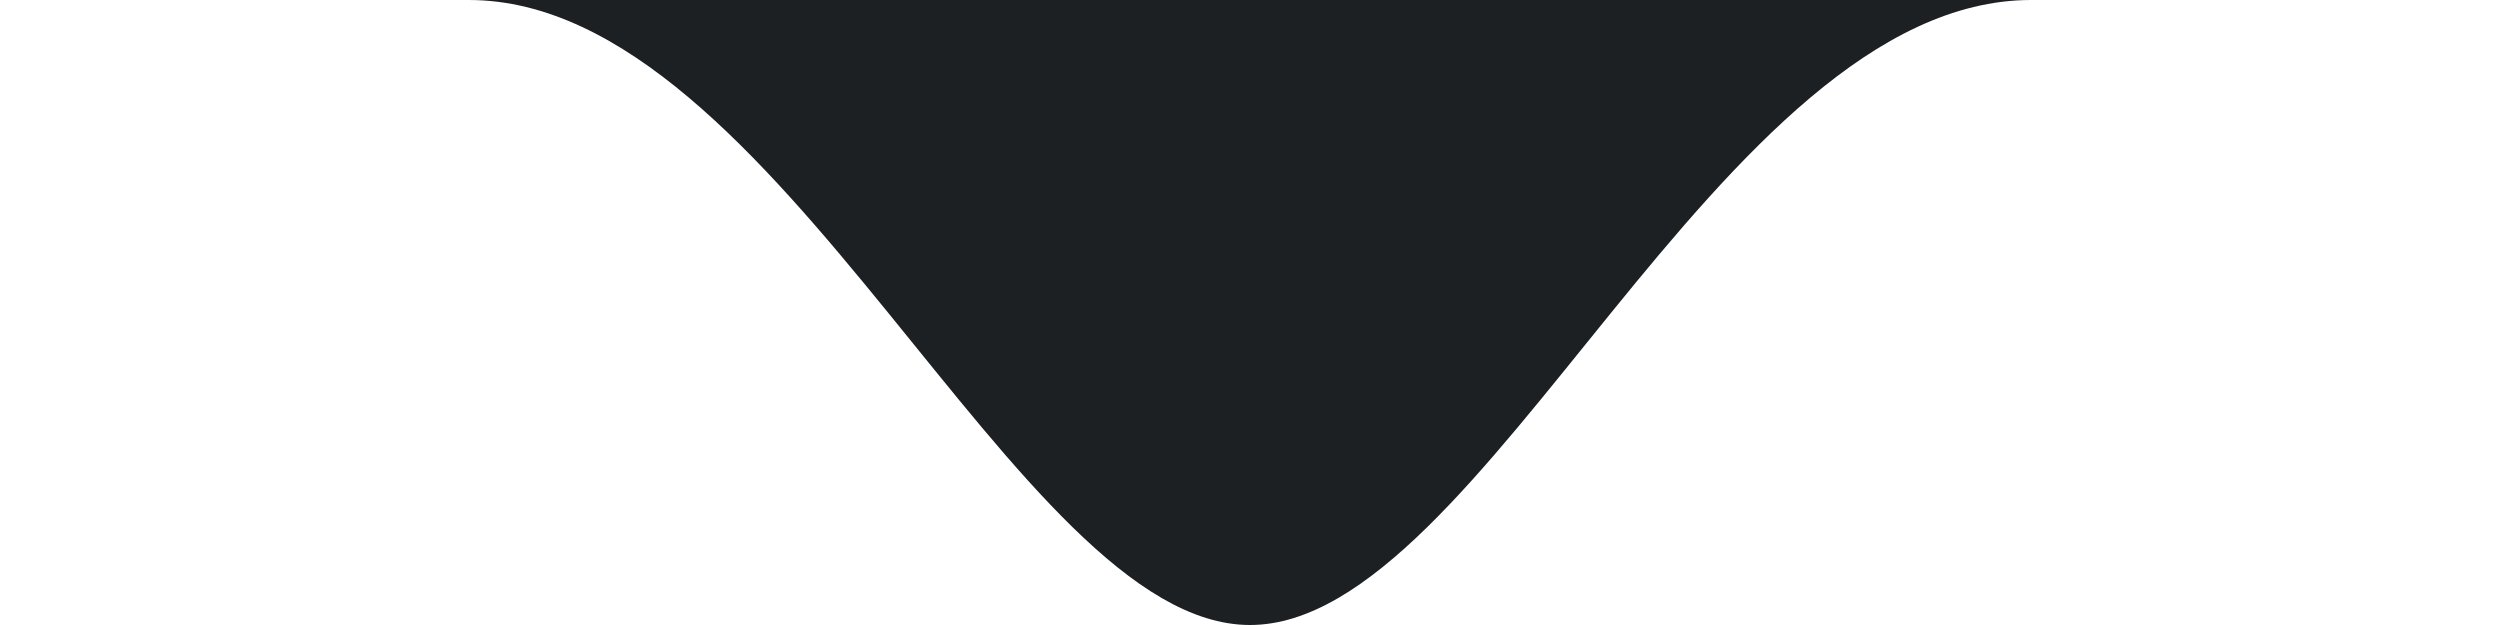 <svg width="32" height="8" viewBox="0 0 32 8" fill="none" xmlns="http://www.w3.org/2000/svg">
<g clip-path="url(#clip0)">
<path fill-rule="evenodd" clip-rule="evenodd" d="M16 8C19 8 22 0 26 0H6C9.975 0 13 8 16 8Z" fill="#1D2023"/>
</g>
<defs>
<clipPath id="clip0">
<rect width="32" height="8" fill="white"/>
</clipPath>
</defs>
</svg>
